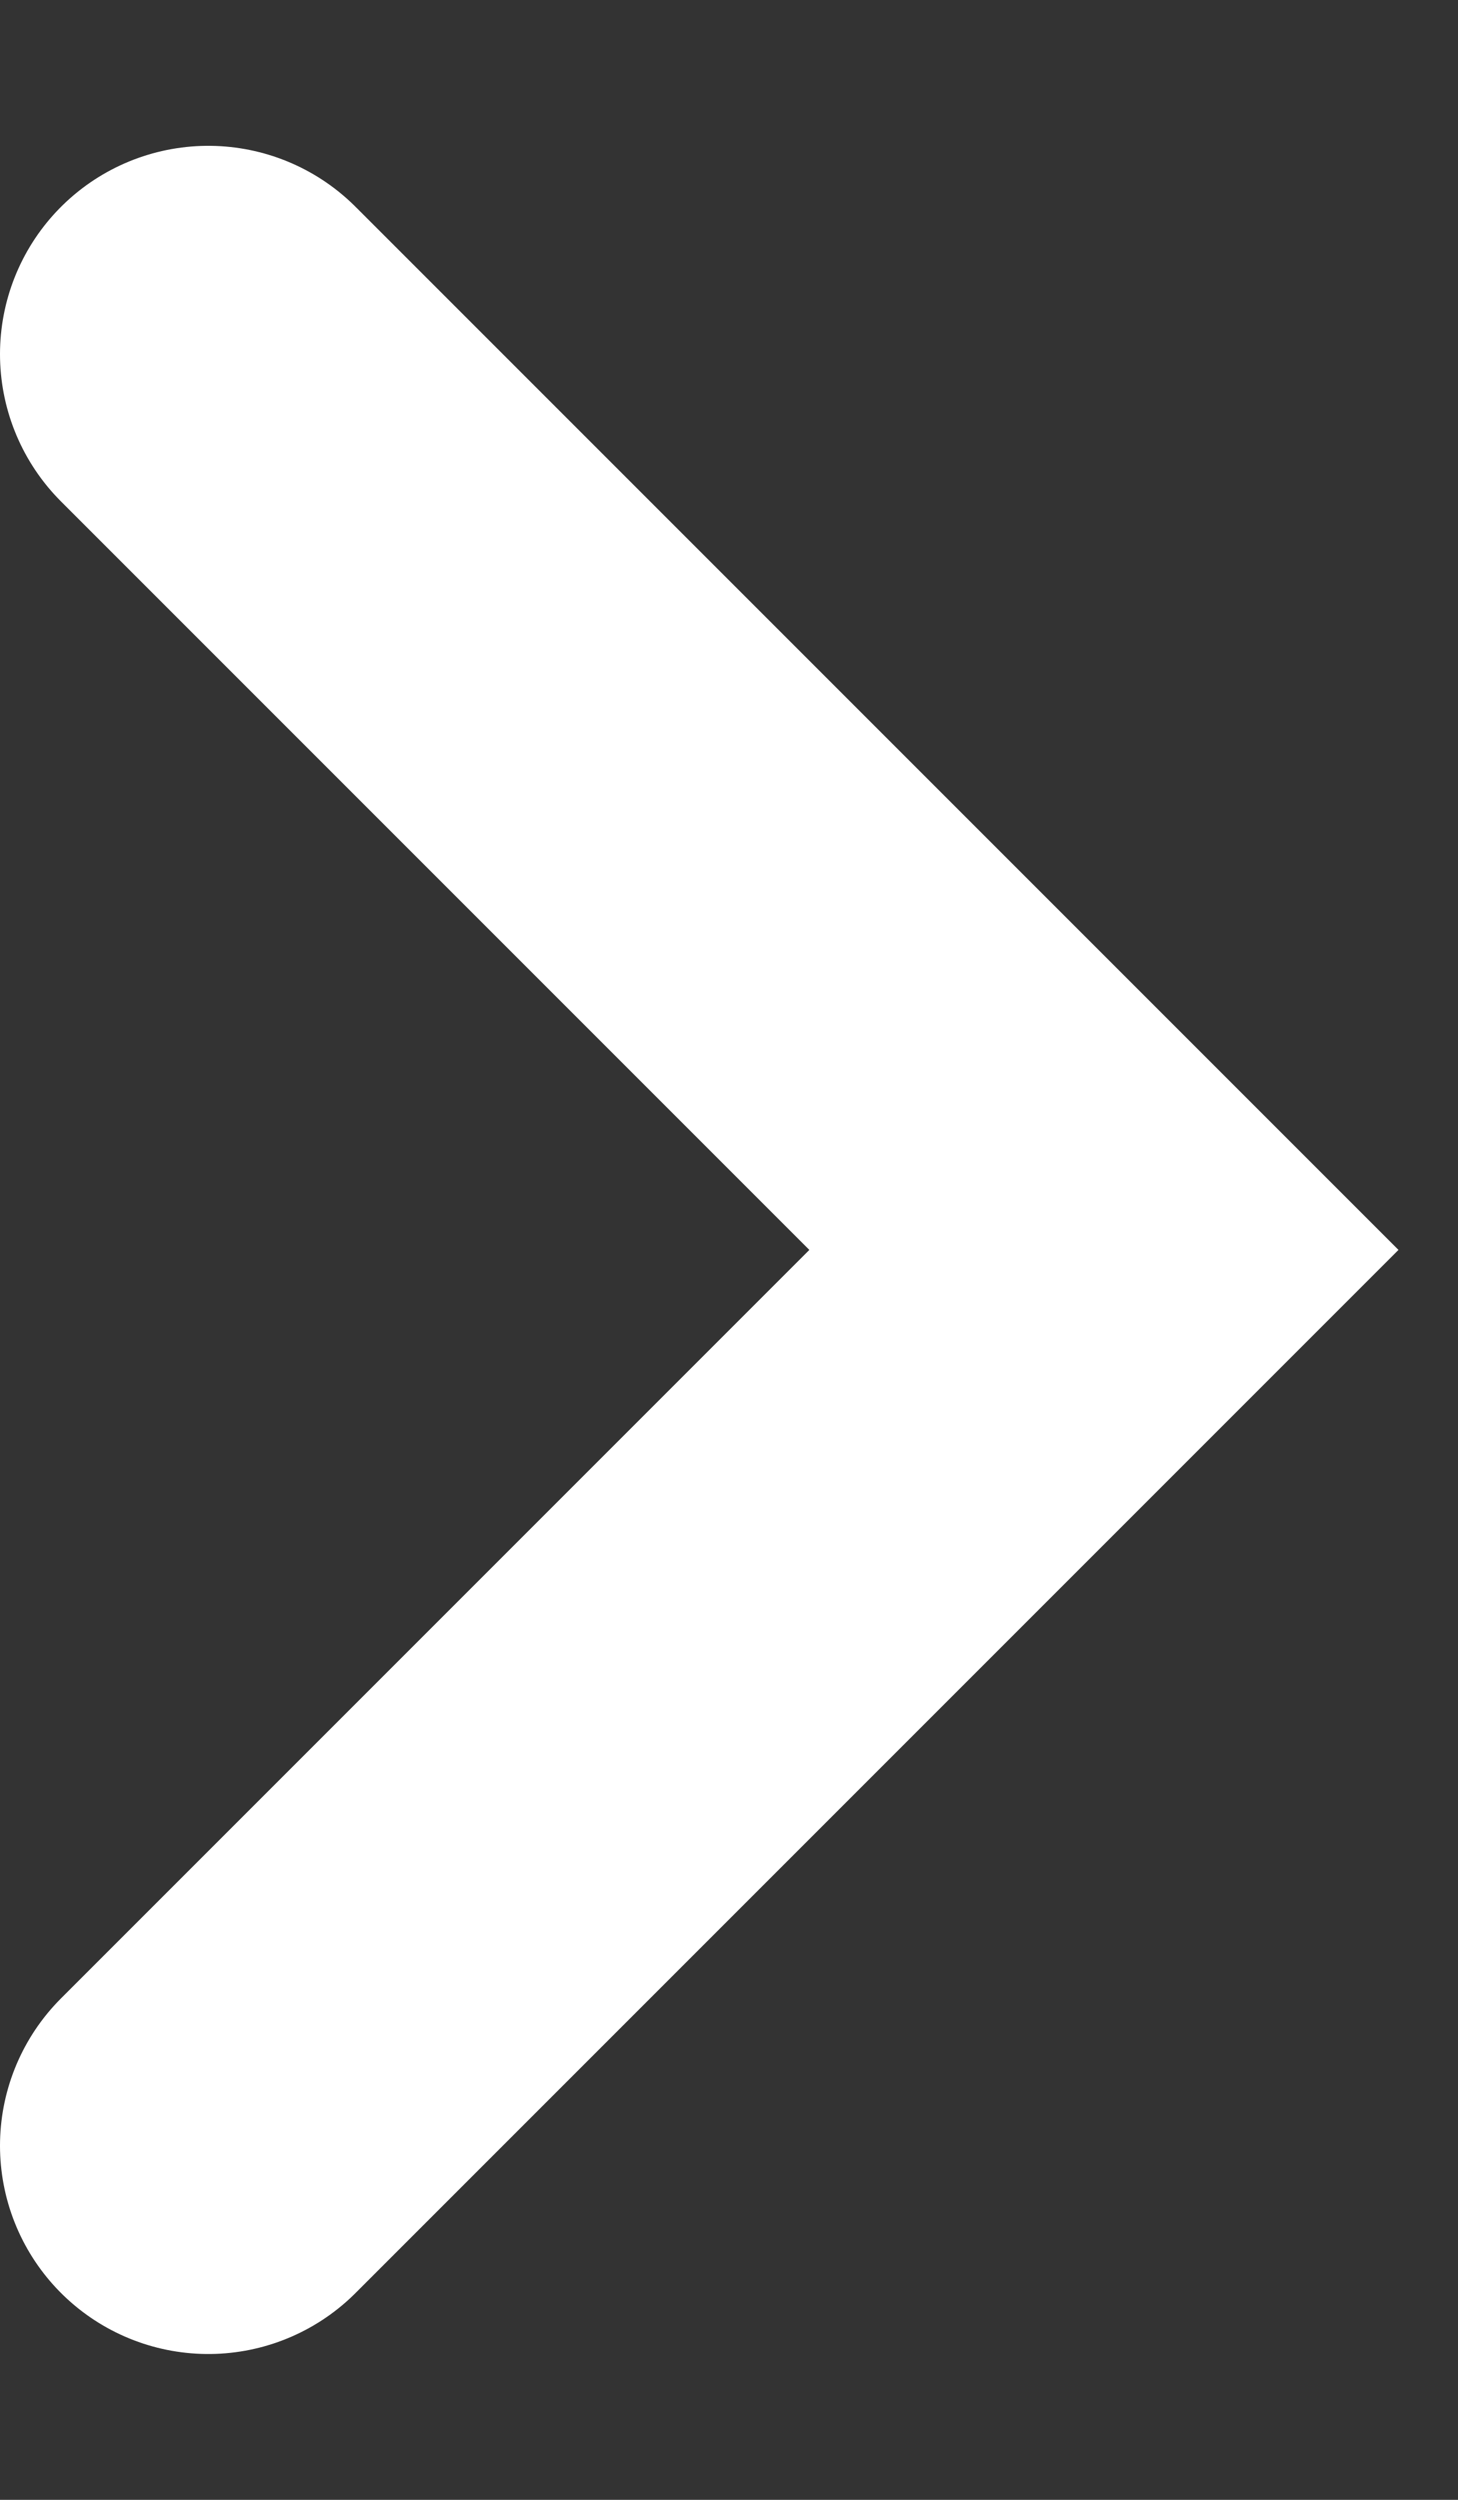<svg width="7" height="12" fill="none" xmlns="http://www.w3.org/2000/svg"><rect width="100%" height="100%" fill="#333333" stroke="none"/><path d="M1 10.3L5.3 6 1 1.7" stroke="#fff" stroke-width="2" stroke-linecap="round"/></svg>